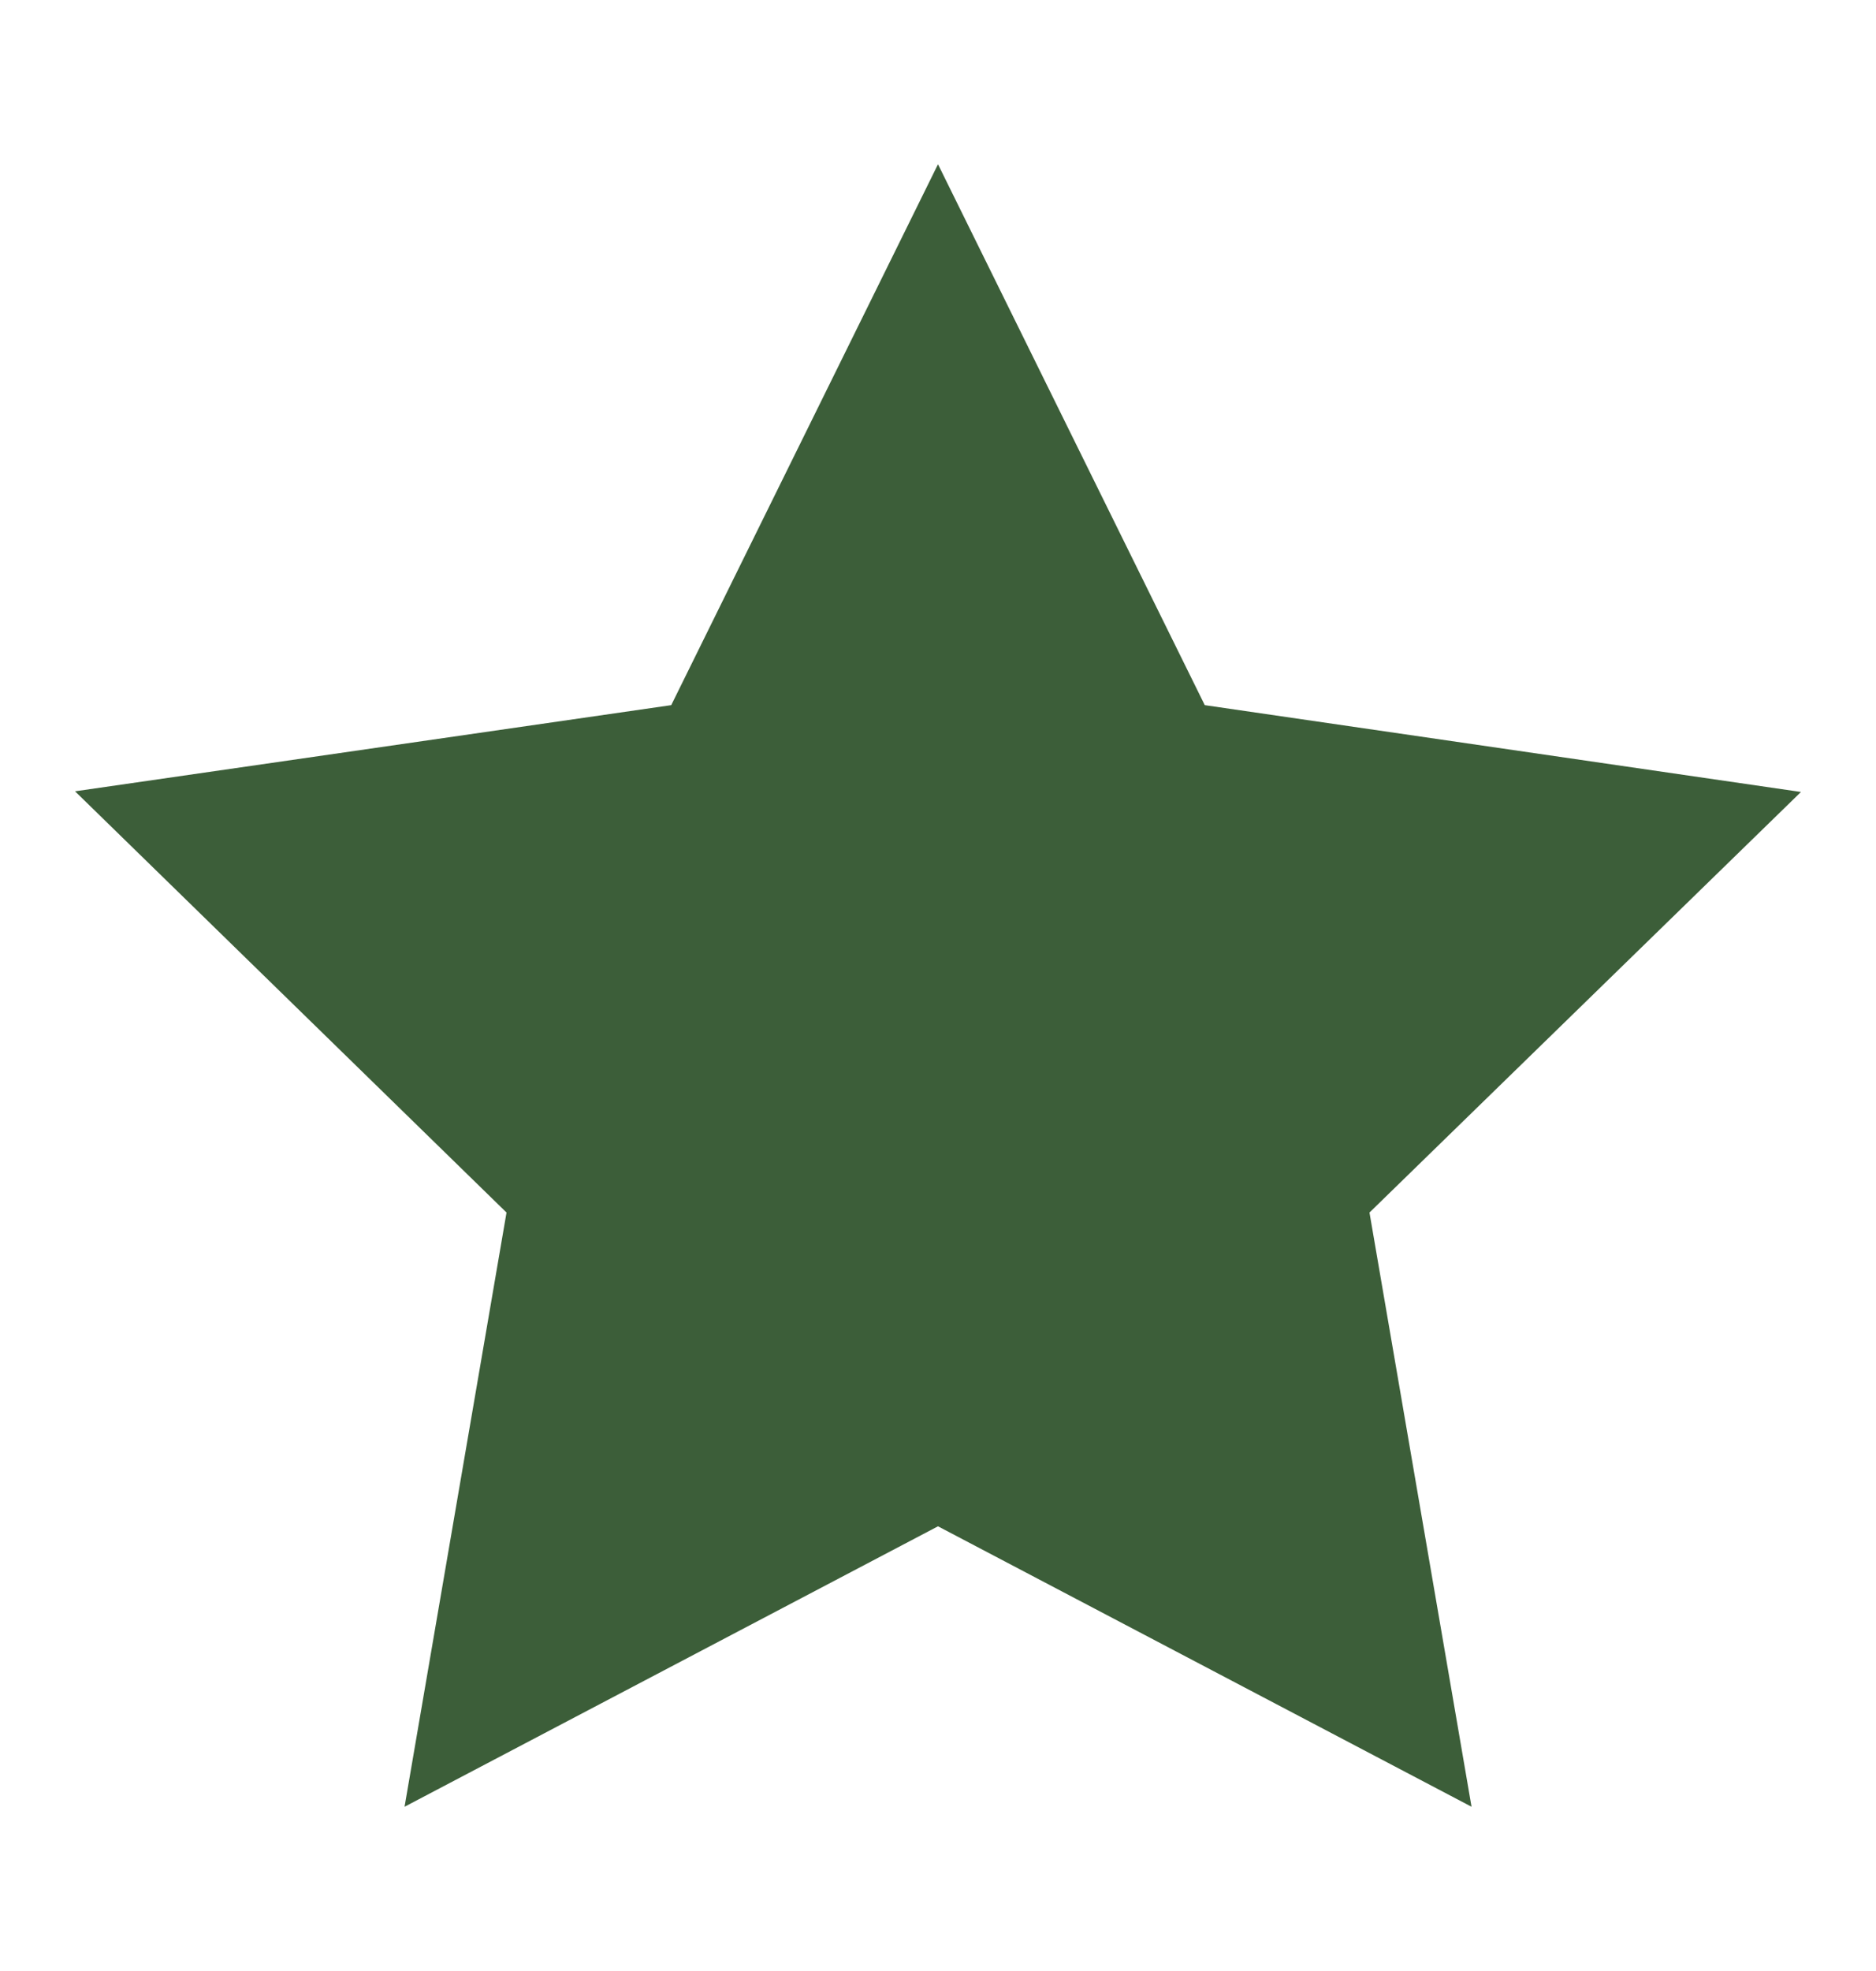 <svg width="20" height="21" viewBox="0 0 20 21" fill="none" xmlns="http://www.w3.org/2000/svg">
<path d="M10 1.75L7.156 7.513L0.8 8.431L5.4 12.919L4.313 19.25L10 16.262L15.688 19.25L14.6 12.919L19.2 8.438L12.844 7.513L10 1.75Z" fill="#3C5E39"/>
</svg>
